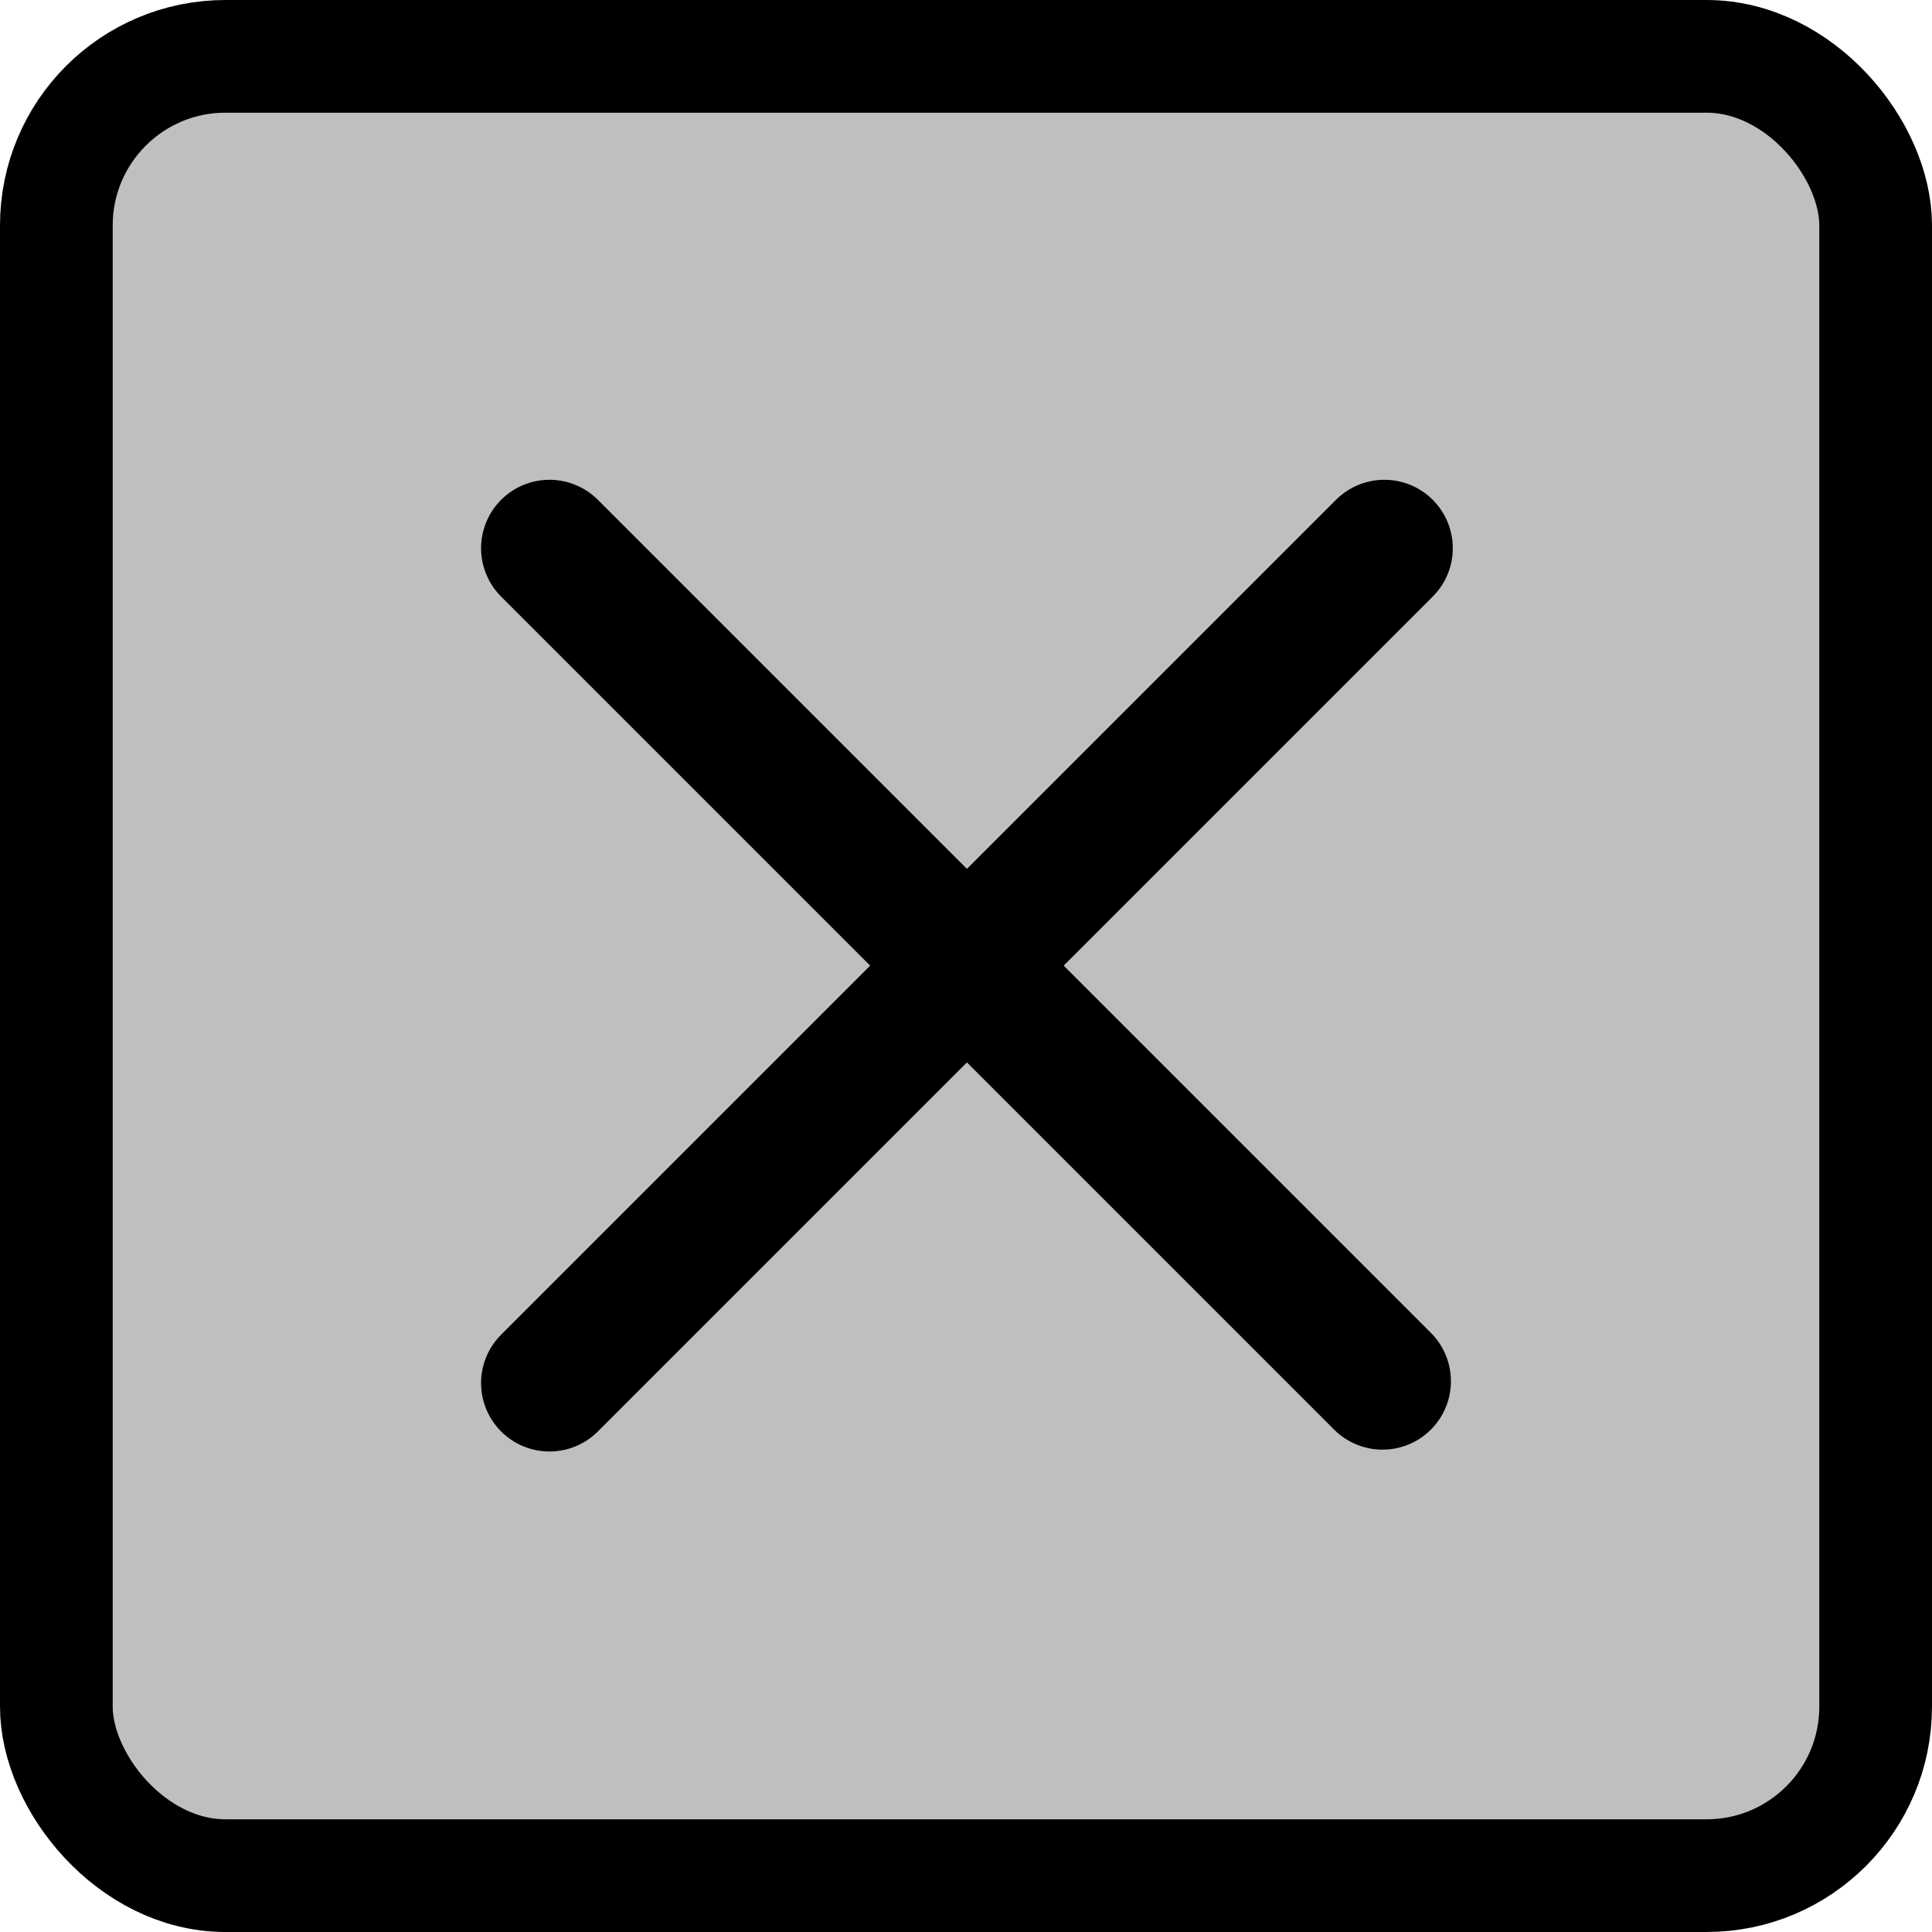 <svg width="24" height="24" viewBox="0 0 24 24" fill="none" xmlns="http://www.w3.org/2000/svg">
<rect x="0.7" y="0.7" width="22.6" height="22.6" rx="2.1" fill="black" fill-opacity="0.25" stroke="black" stroke-width="1.4"/>
<path d="M6.826 6.81L17.174 17.158M17.197 6.81L6.826 17.181" stroke="black" stroke-width="1.7" stroke-linecap="round"/>
</svg>
